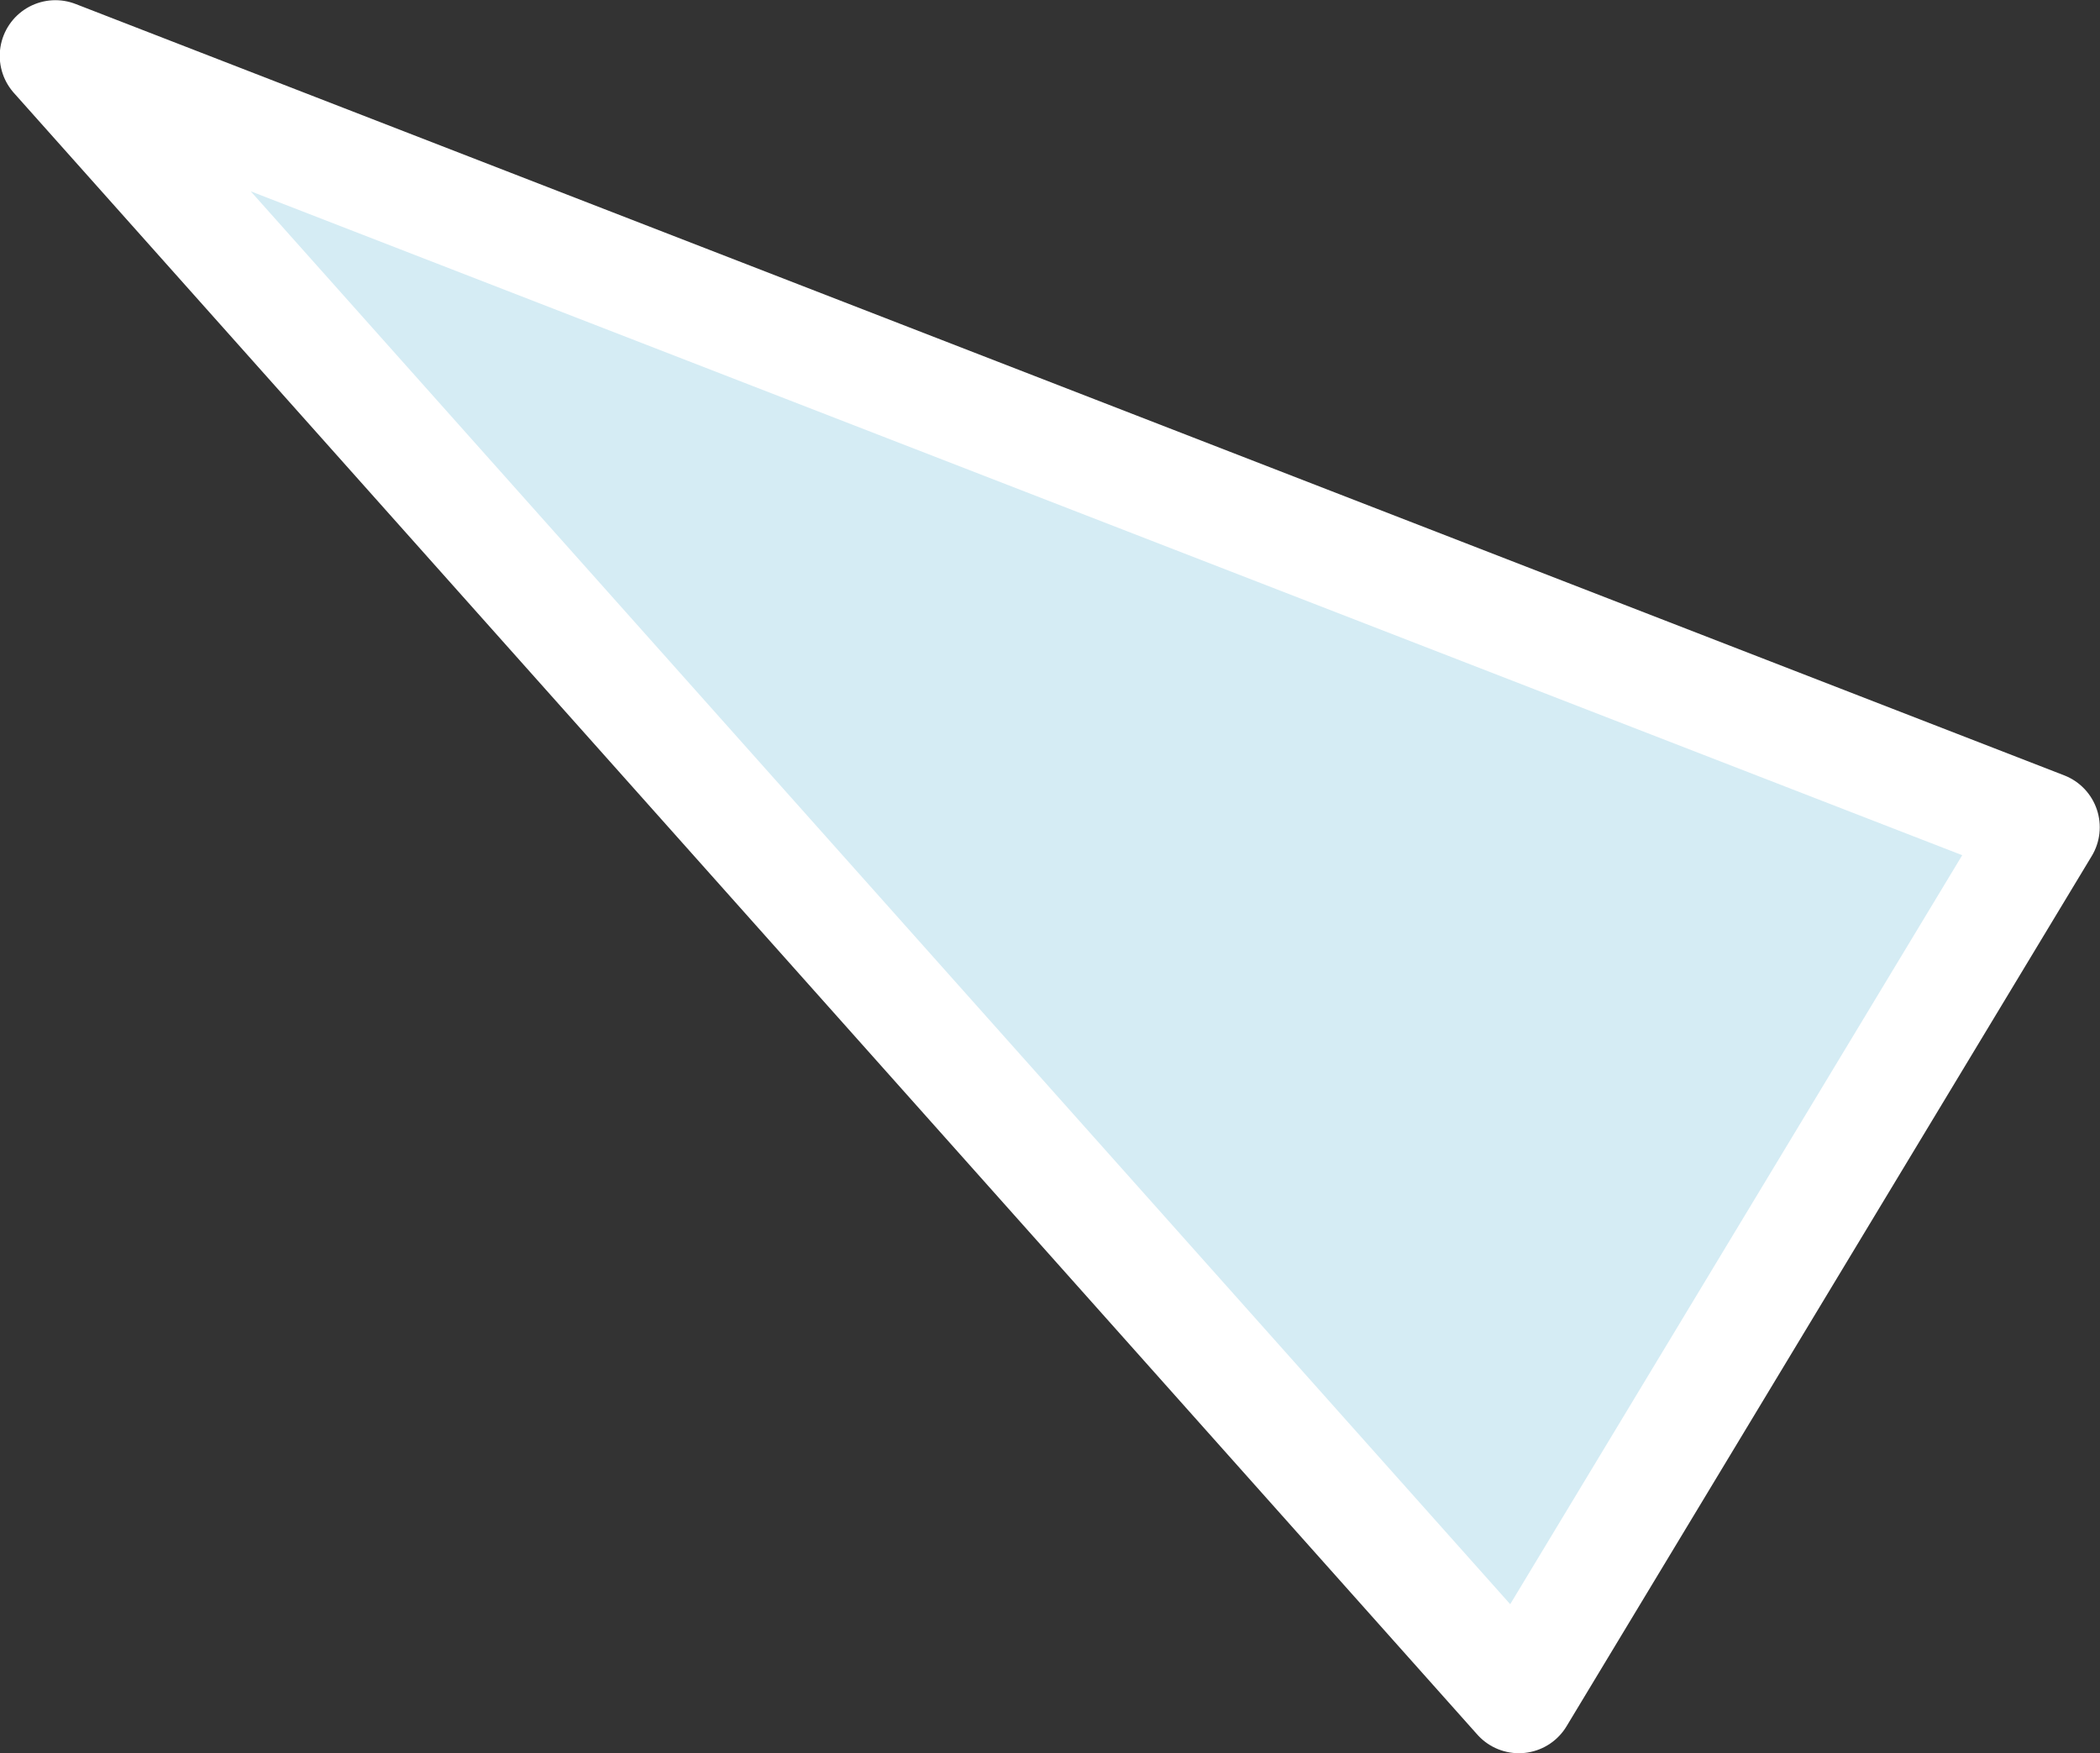 <svg xmlns="http://www.w3.org/2000/svg" width="113.187" height="94.5" viewBox="0 0 113.187 94.5">
  <rect x="0" y="0" width="113.187" height="94.5" fill="#333333" stroke="none"/>
  <defs>
    <style>
      .cls-1 {
        fill: #d5ecf4;
        stroke: #fff;
        stroke-linejoin: round;
        stroke-width: 6px;
        fill-rule: evenodd;
      }
    </style>
  </defs>
  <path id="img-b-comments-triangle-1" class="cls-1" d="M830.862,7490.81l-107.188-41.58,78.879,88.49Z" transform="translate(-720.688 -7446.22)"/>
</svg>
